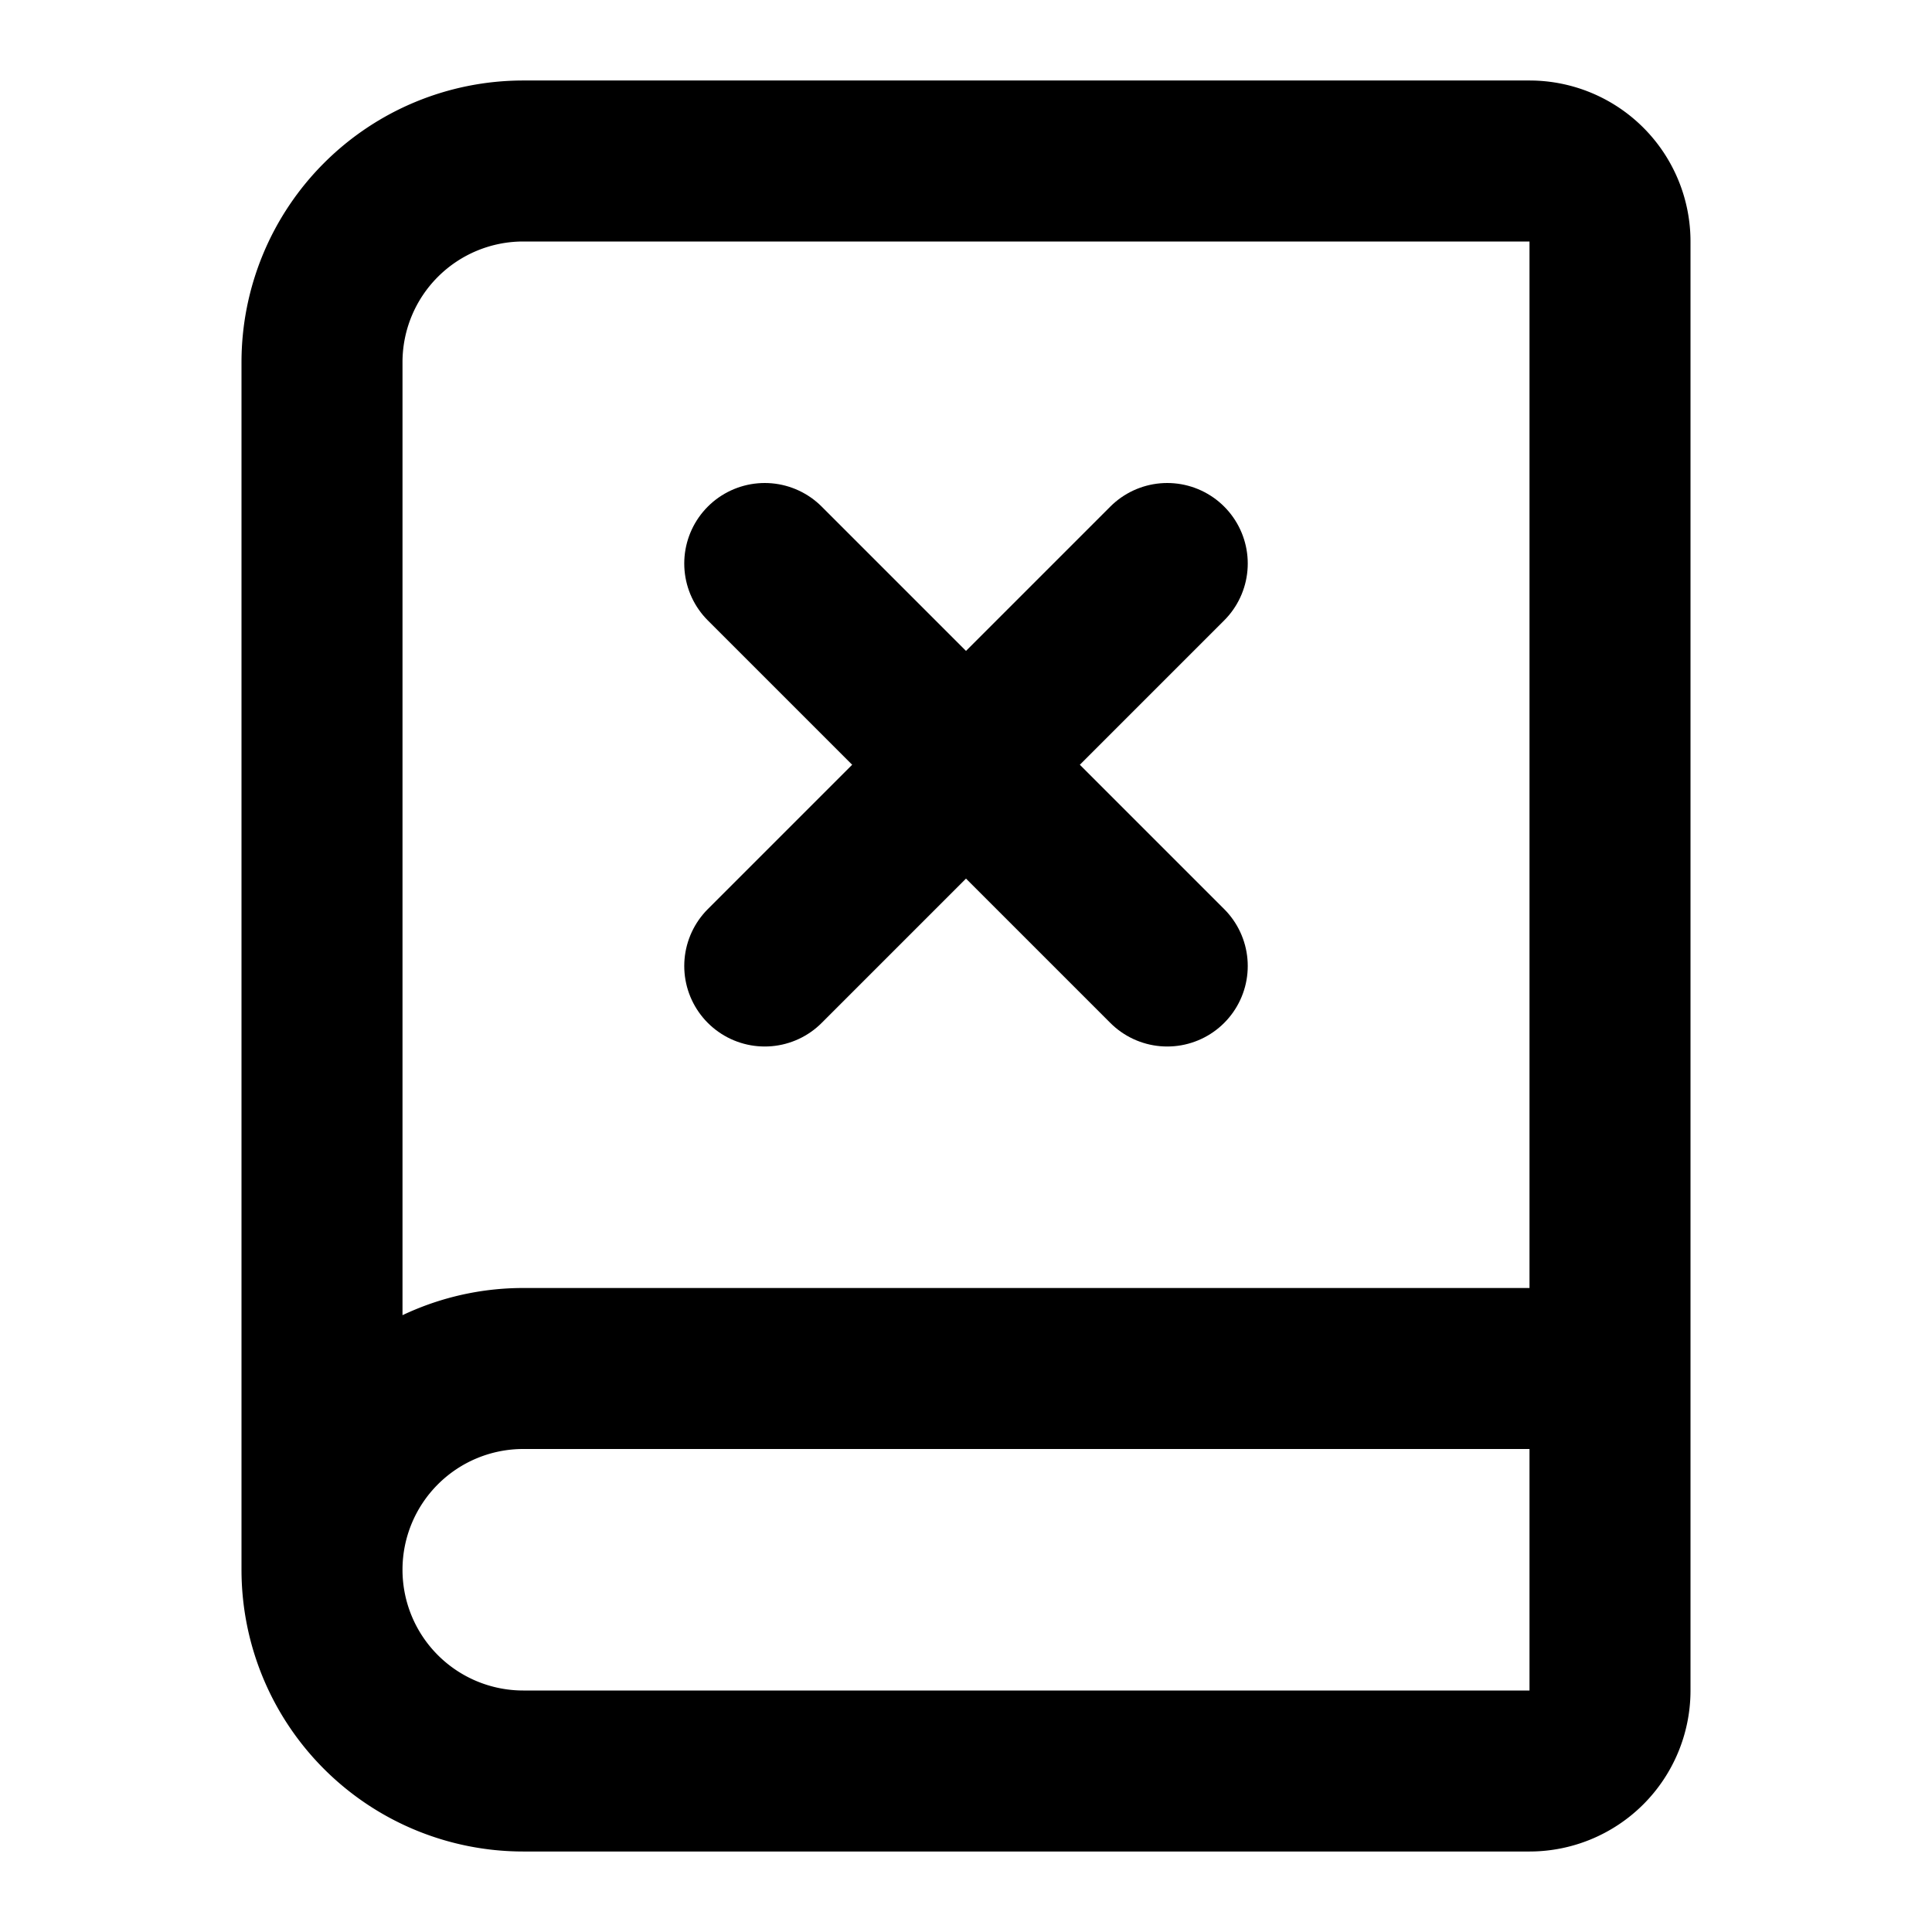 <svg viewBox="0 0 24 24" fill="none" stroke="currentColor" stroke-width="2" stroke-linecap="round" stroke-linejoin="round"><path d="m14.5 7-5 5"/><path d="M4 19.5v-15A2.5 2.5 0 0 1 6.5 2H19a1 1 0 0 1 1 1v18a1 1 0 0 1-1 1H6.5a1 1 0 0 1 0-5H20"/><path d="m9.5 7 5 5"/></svg>